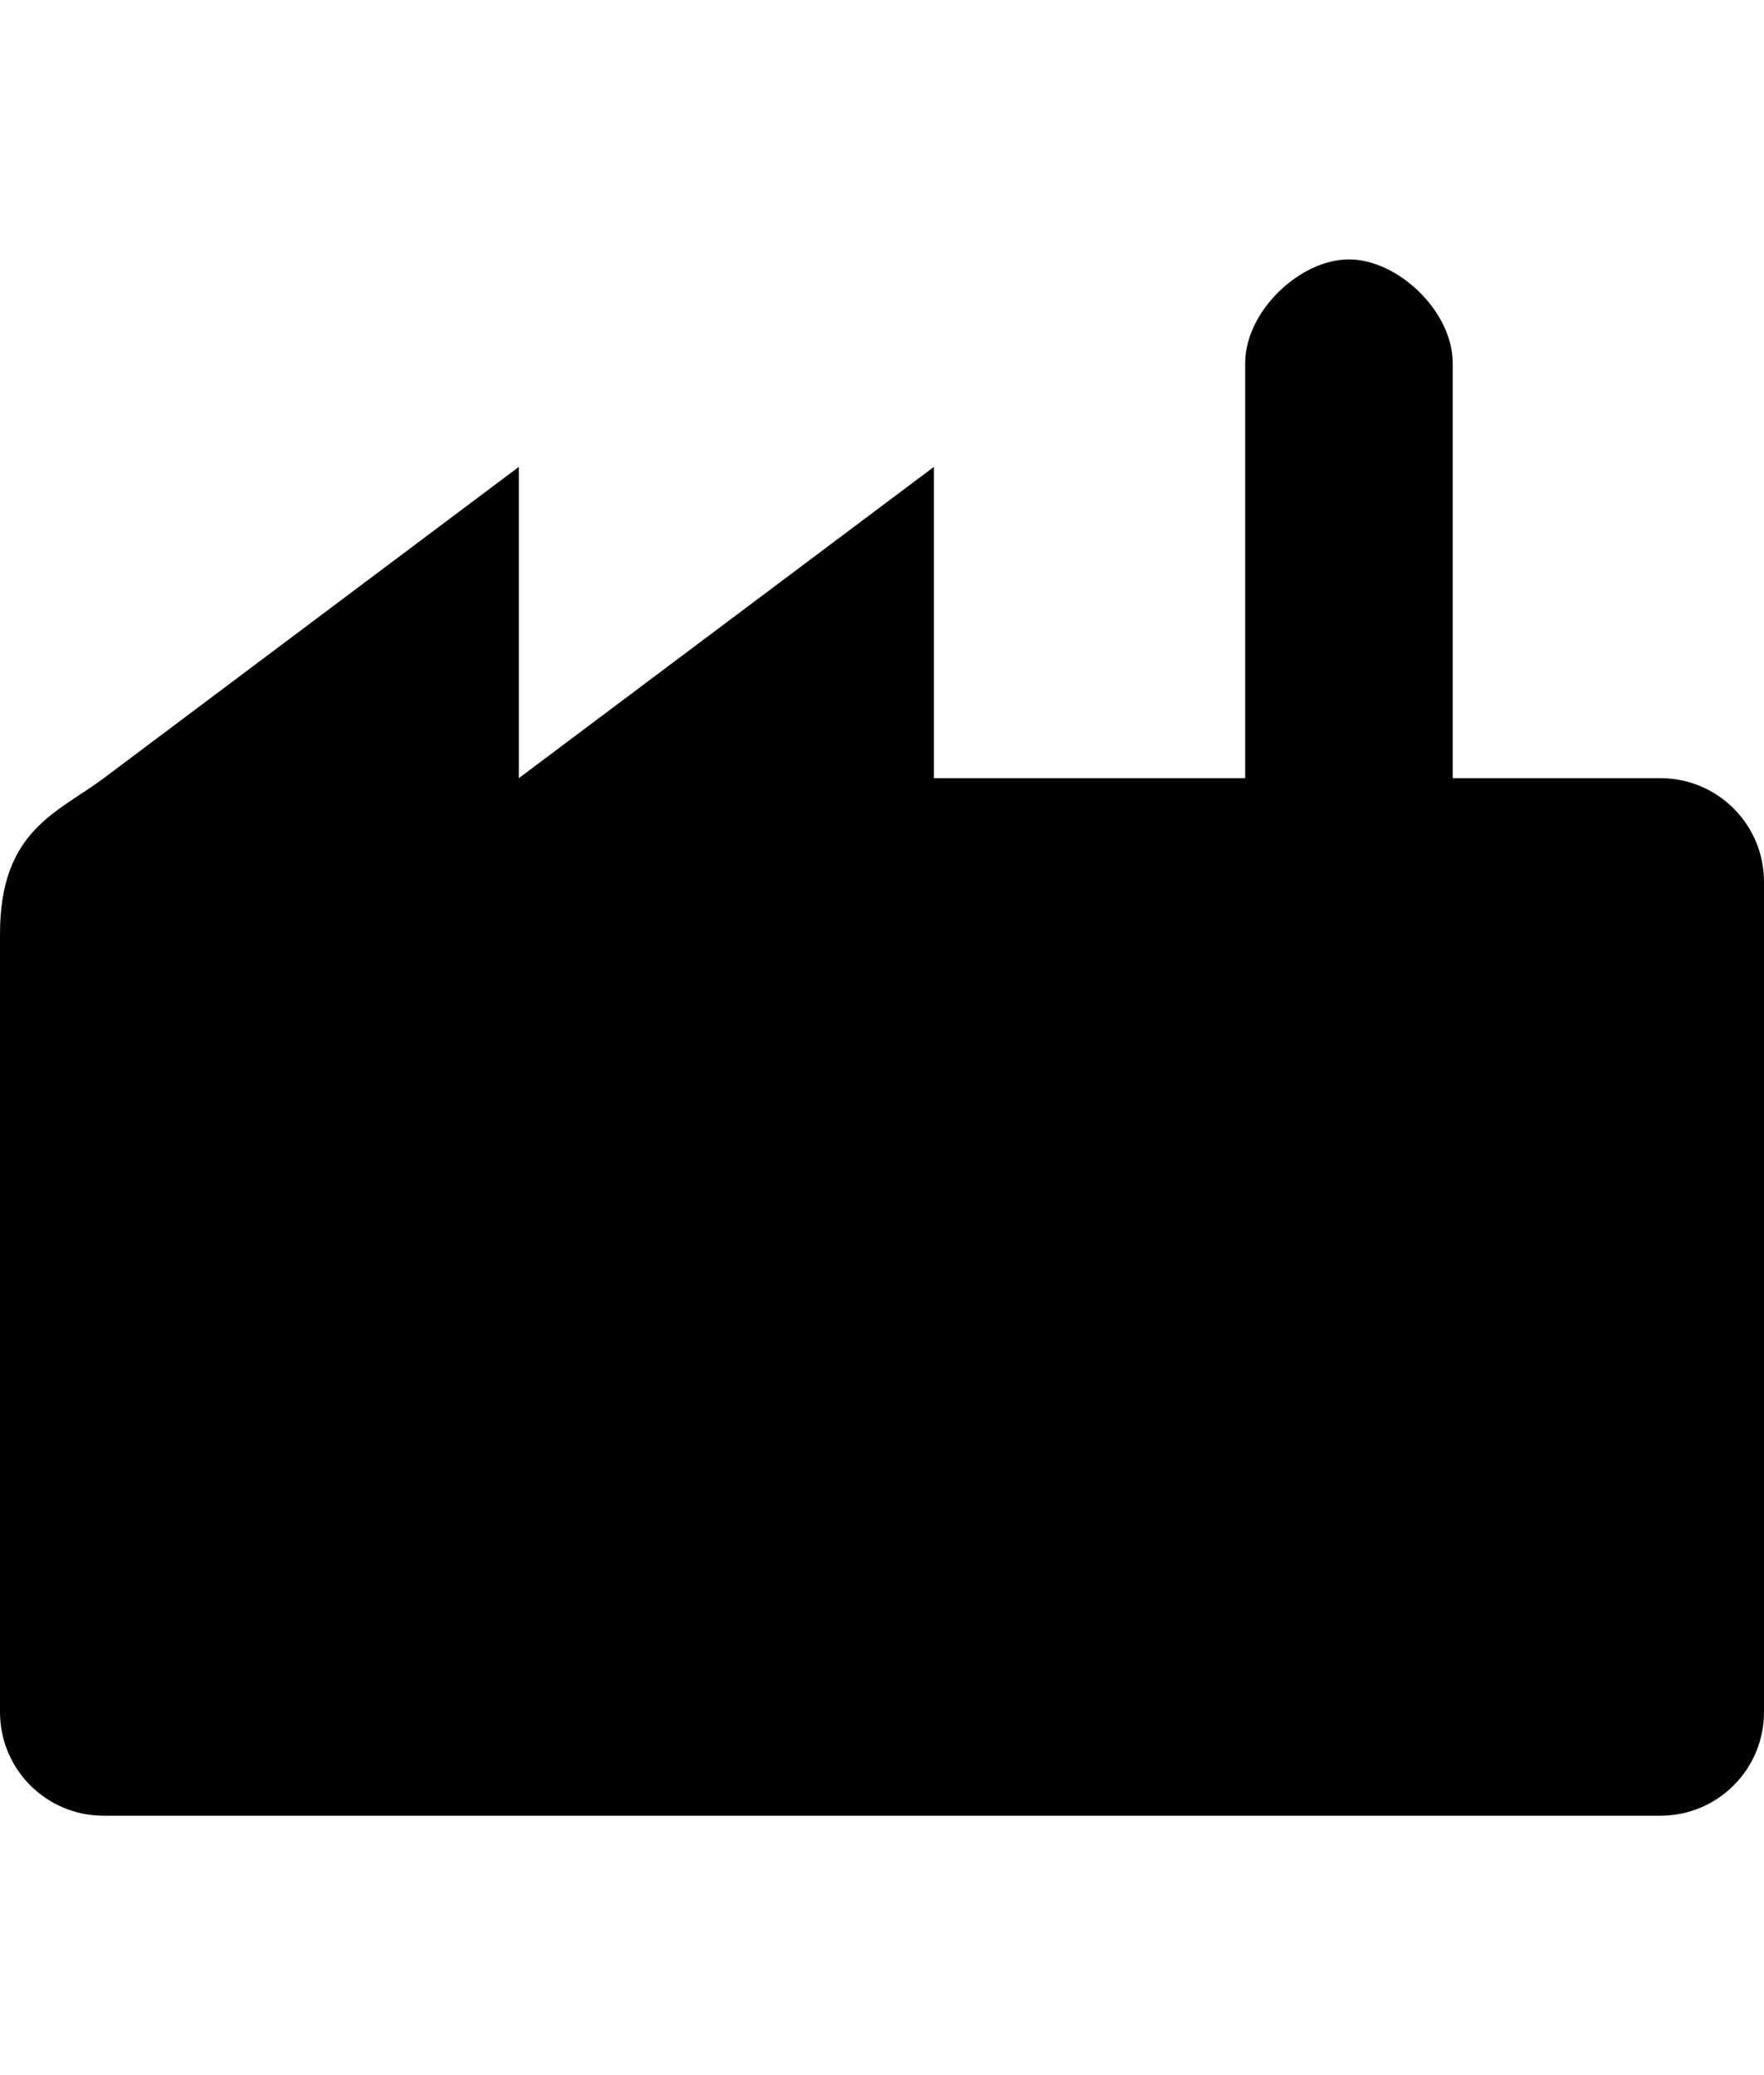 <svg xmlns="http://www.w3.org/2000/svg" width="850" height="1000"><path d="M600 175c0 66.665 0 200 0 200l-150 0l0 -150l-200 150l0 -150l-200 150c-22.16 16.62 -50 25 -50 75l0 374.998c0 27.701 22.3 50 50 50l750 0c27.701 0 50 -22.3 50 -50l0 -399.998c0 -27.7 -22.3 -50 -50 -50l-100 0s0 -133.334 0 -199.999c0 -25 -26.43 -50 -50 -50 -23.57 0 -50 25 -50 50z" color="#000" overflow="visible" enable-background="accumulate"/></svg>